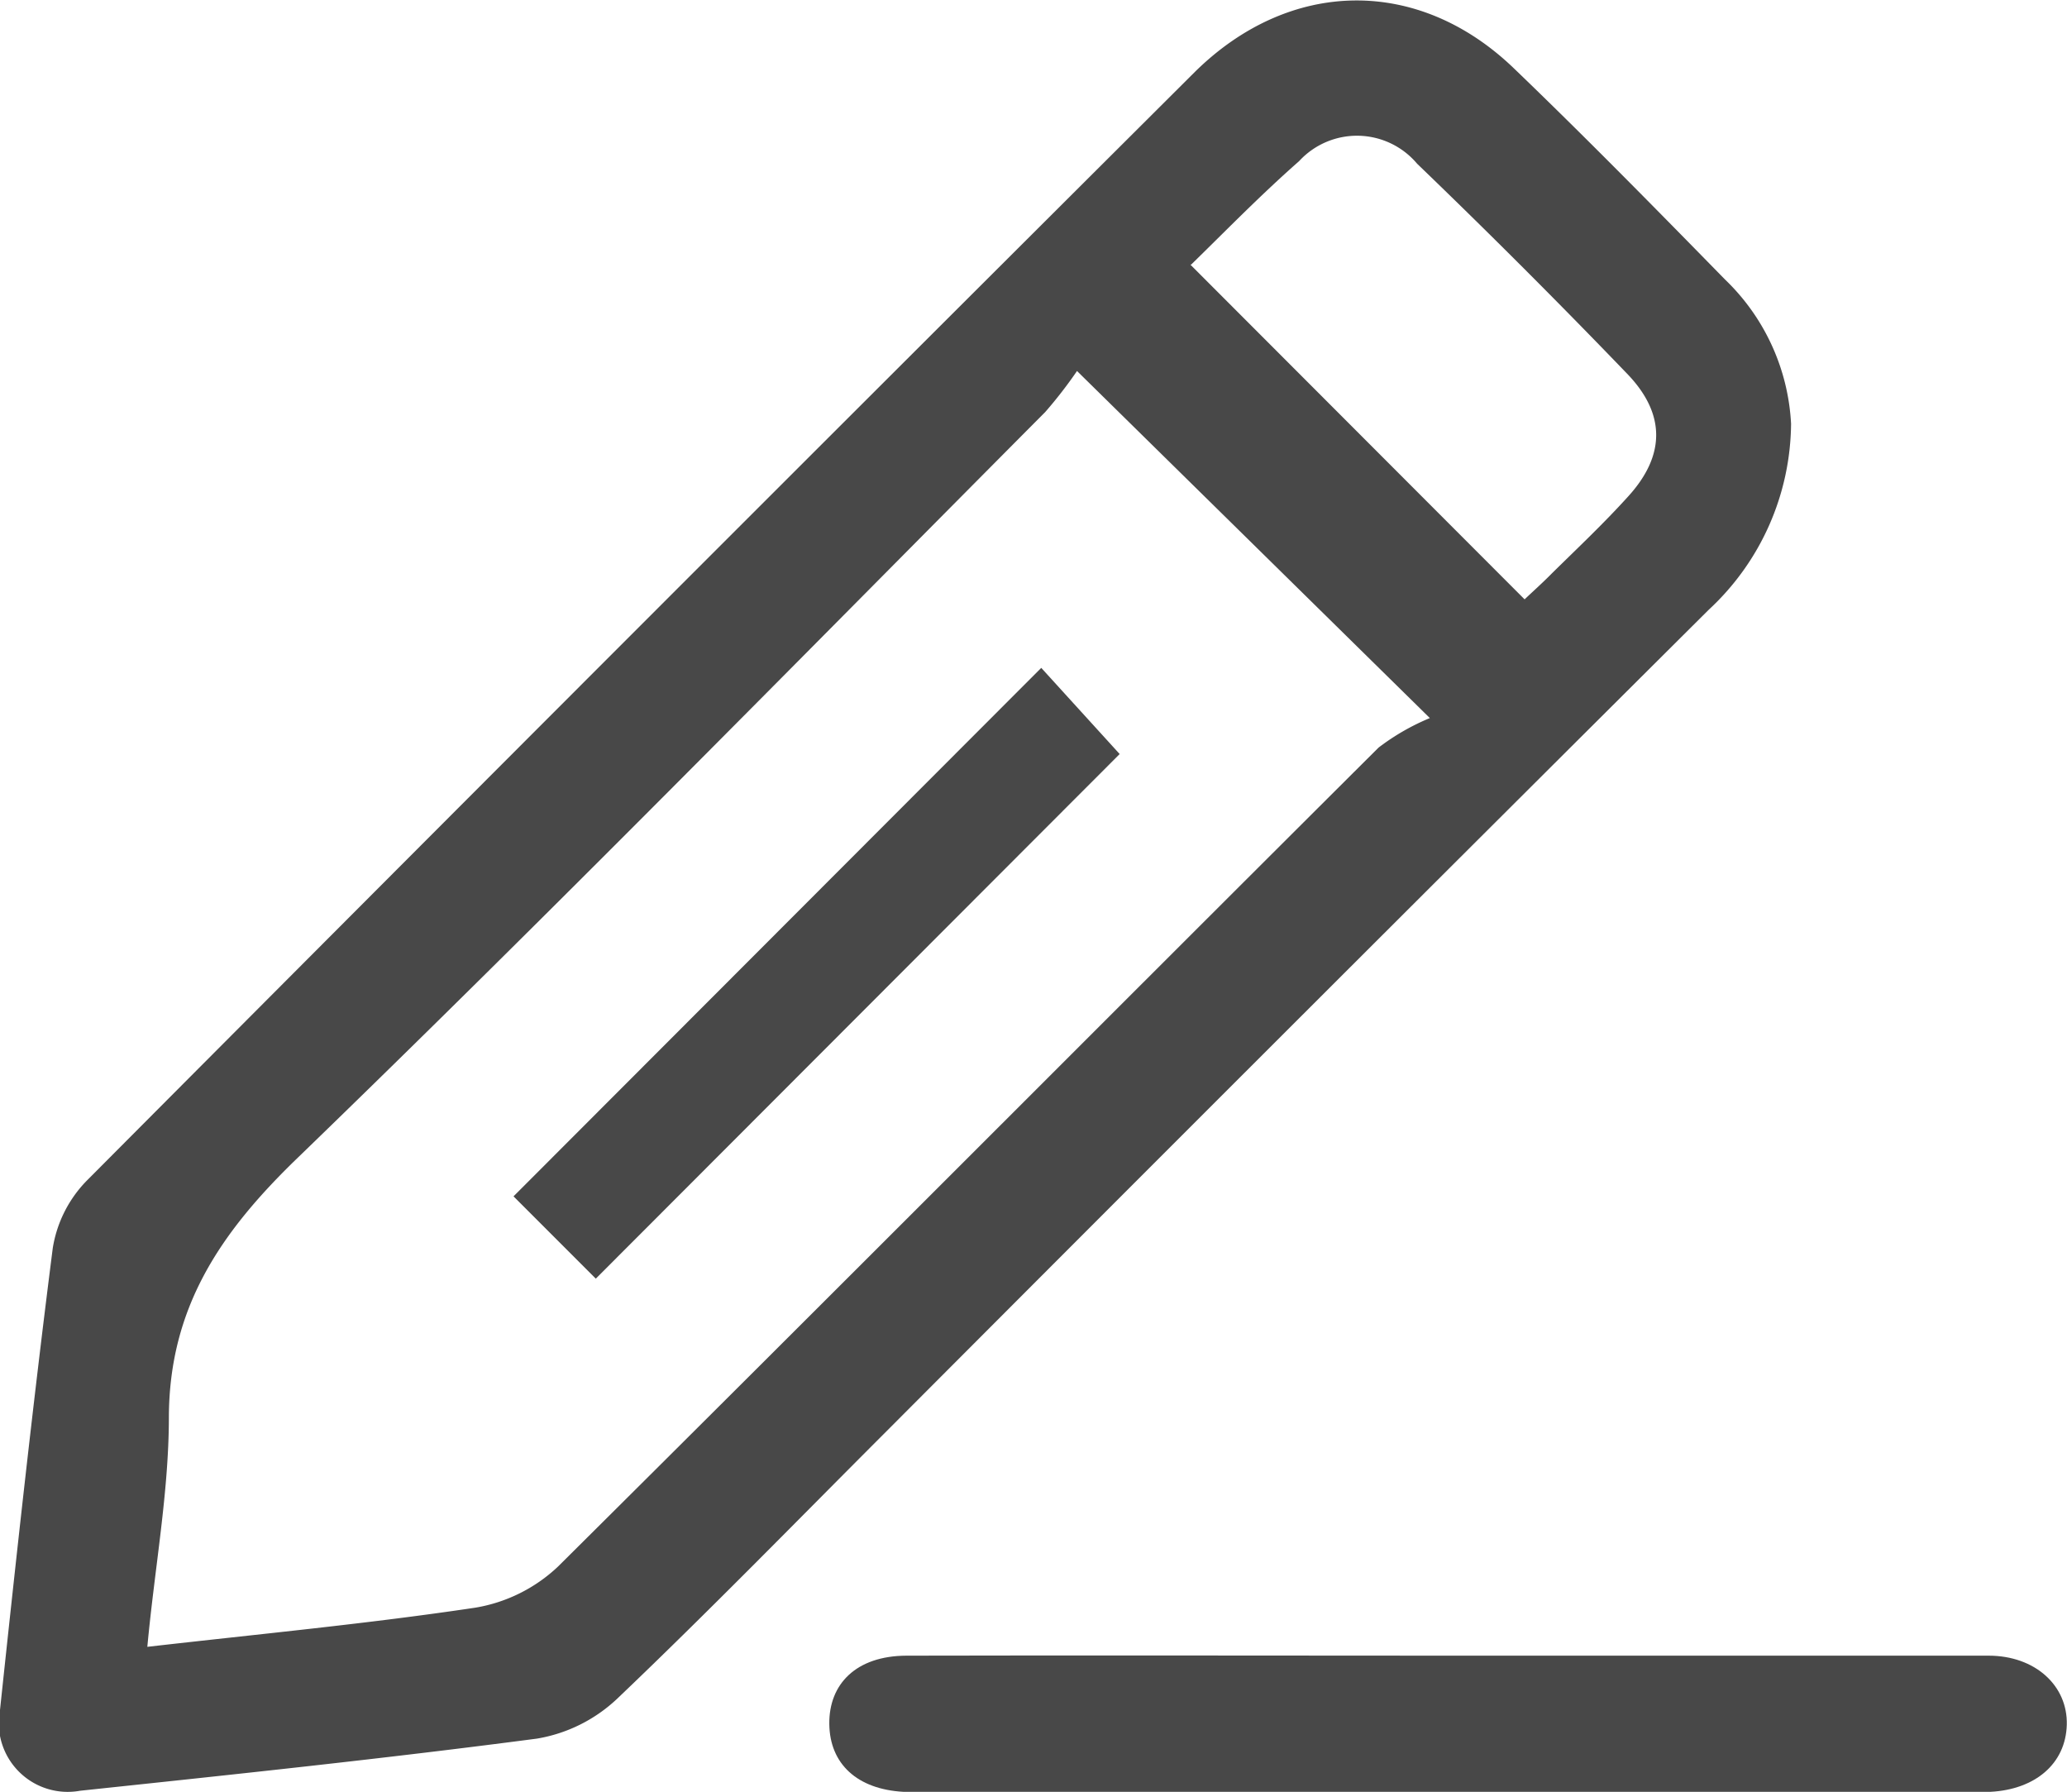 <svg id="Capa_1" data-name="Capa 1" xmlns="http://www.w3.org/2000/svg" viewBox="0 0 95.96 83.19"><defs><style>.cls-1{fill:#484848;}</style></defs><path class="cls-1" d="M83.15,19.67a11.89,11.89,0,0,1-3.82,8.63Q60.16,47.38,41.06,66.53c-4.13,4.13-8.2,8.31-12.42,12.33a7.14,7.14,0,0,1-3.71,1.84c-7,.92-14.13,1.67-21.21,2.42A3.2,3.2,0,0,1,0,79.37c.76-7.16,1.54-14.31,2.45-21.44a5.78,5.78,0,0,1,1.57-3.12Q29.72,29,55.47,3.34C59.87-1,65.83-1.11,70.28,3.17c3.33,3.2,6.57,6.5,9.8,9.8A10,10,0,0,1,83.15,19.67ZM50,17.22a20.52,20.52,0,0,1-1.48,1.91C37,30.71,25.55,42.4,13.79,53.77c-3.56,3.44-5.93,6.92-5.95,12,0,3.5-.66,7-1,10.67,5.33-.61,10.31-1.08,15.24-1.82a7.34,7.34,0,0,0,3.83-1.91C38.62,60.09,51.29,47.36,64,34.7a10.64,10.64,0,0,1,2.38-1.37Zm5.26-4.94L70.78,27.82c.31-.3.82-.75,1.29-1.23,1.19-1.17,2.4-2.31,3.52-3.55,1.72-1.89,1.74-3.8,0-5.64q-4.81-5-9.8-9.8a3.65,3.65,0,0,0-5.48-.12C58.48,9.09,56.8,10.82,55.3,12.28Z"/><path class="cls-1" d="M67.32,76.85c8.33,0,16.67,0,25,0,2.17,0,3.68,1.4,3.63,3.21s-1.47,3-3.54,3.11c-.46,0-.91,0-1.37,0H43.3c-.45,0-.91,0-1.36,0-2.15-.12-3.42-1.3-3.44-3.15s1.24-3.16,3.58-3.17C50.49,76.83,58.9,76.85,67.32,76.85Z"/><path class="cls-1" d="M27.66,59.35c-1.22-1.21-2.59-2.6-3.82-3.82L48.34,31l3.64,4Z"/></svg>